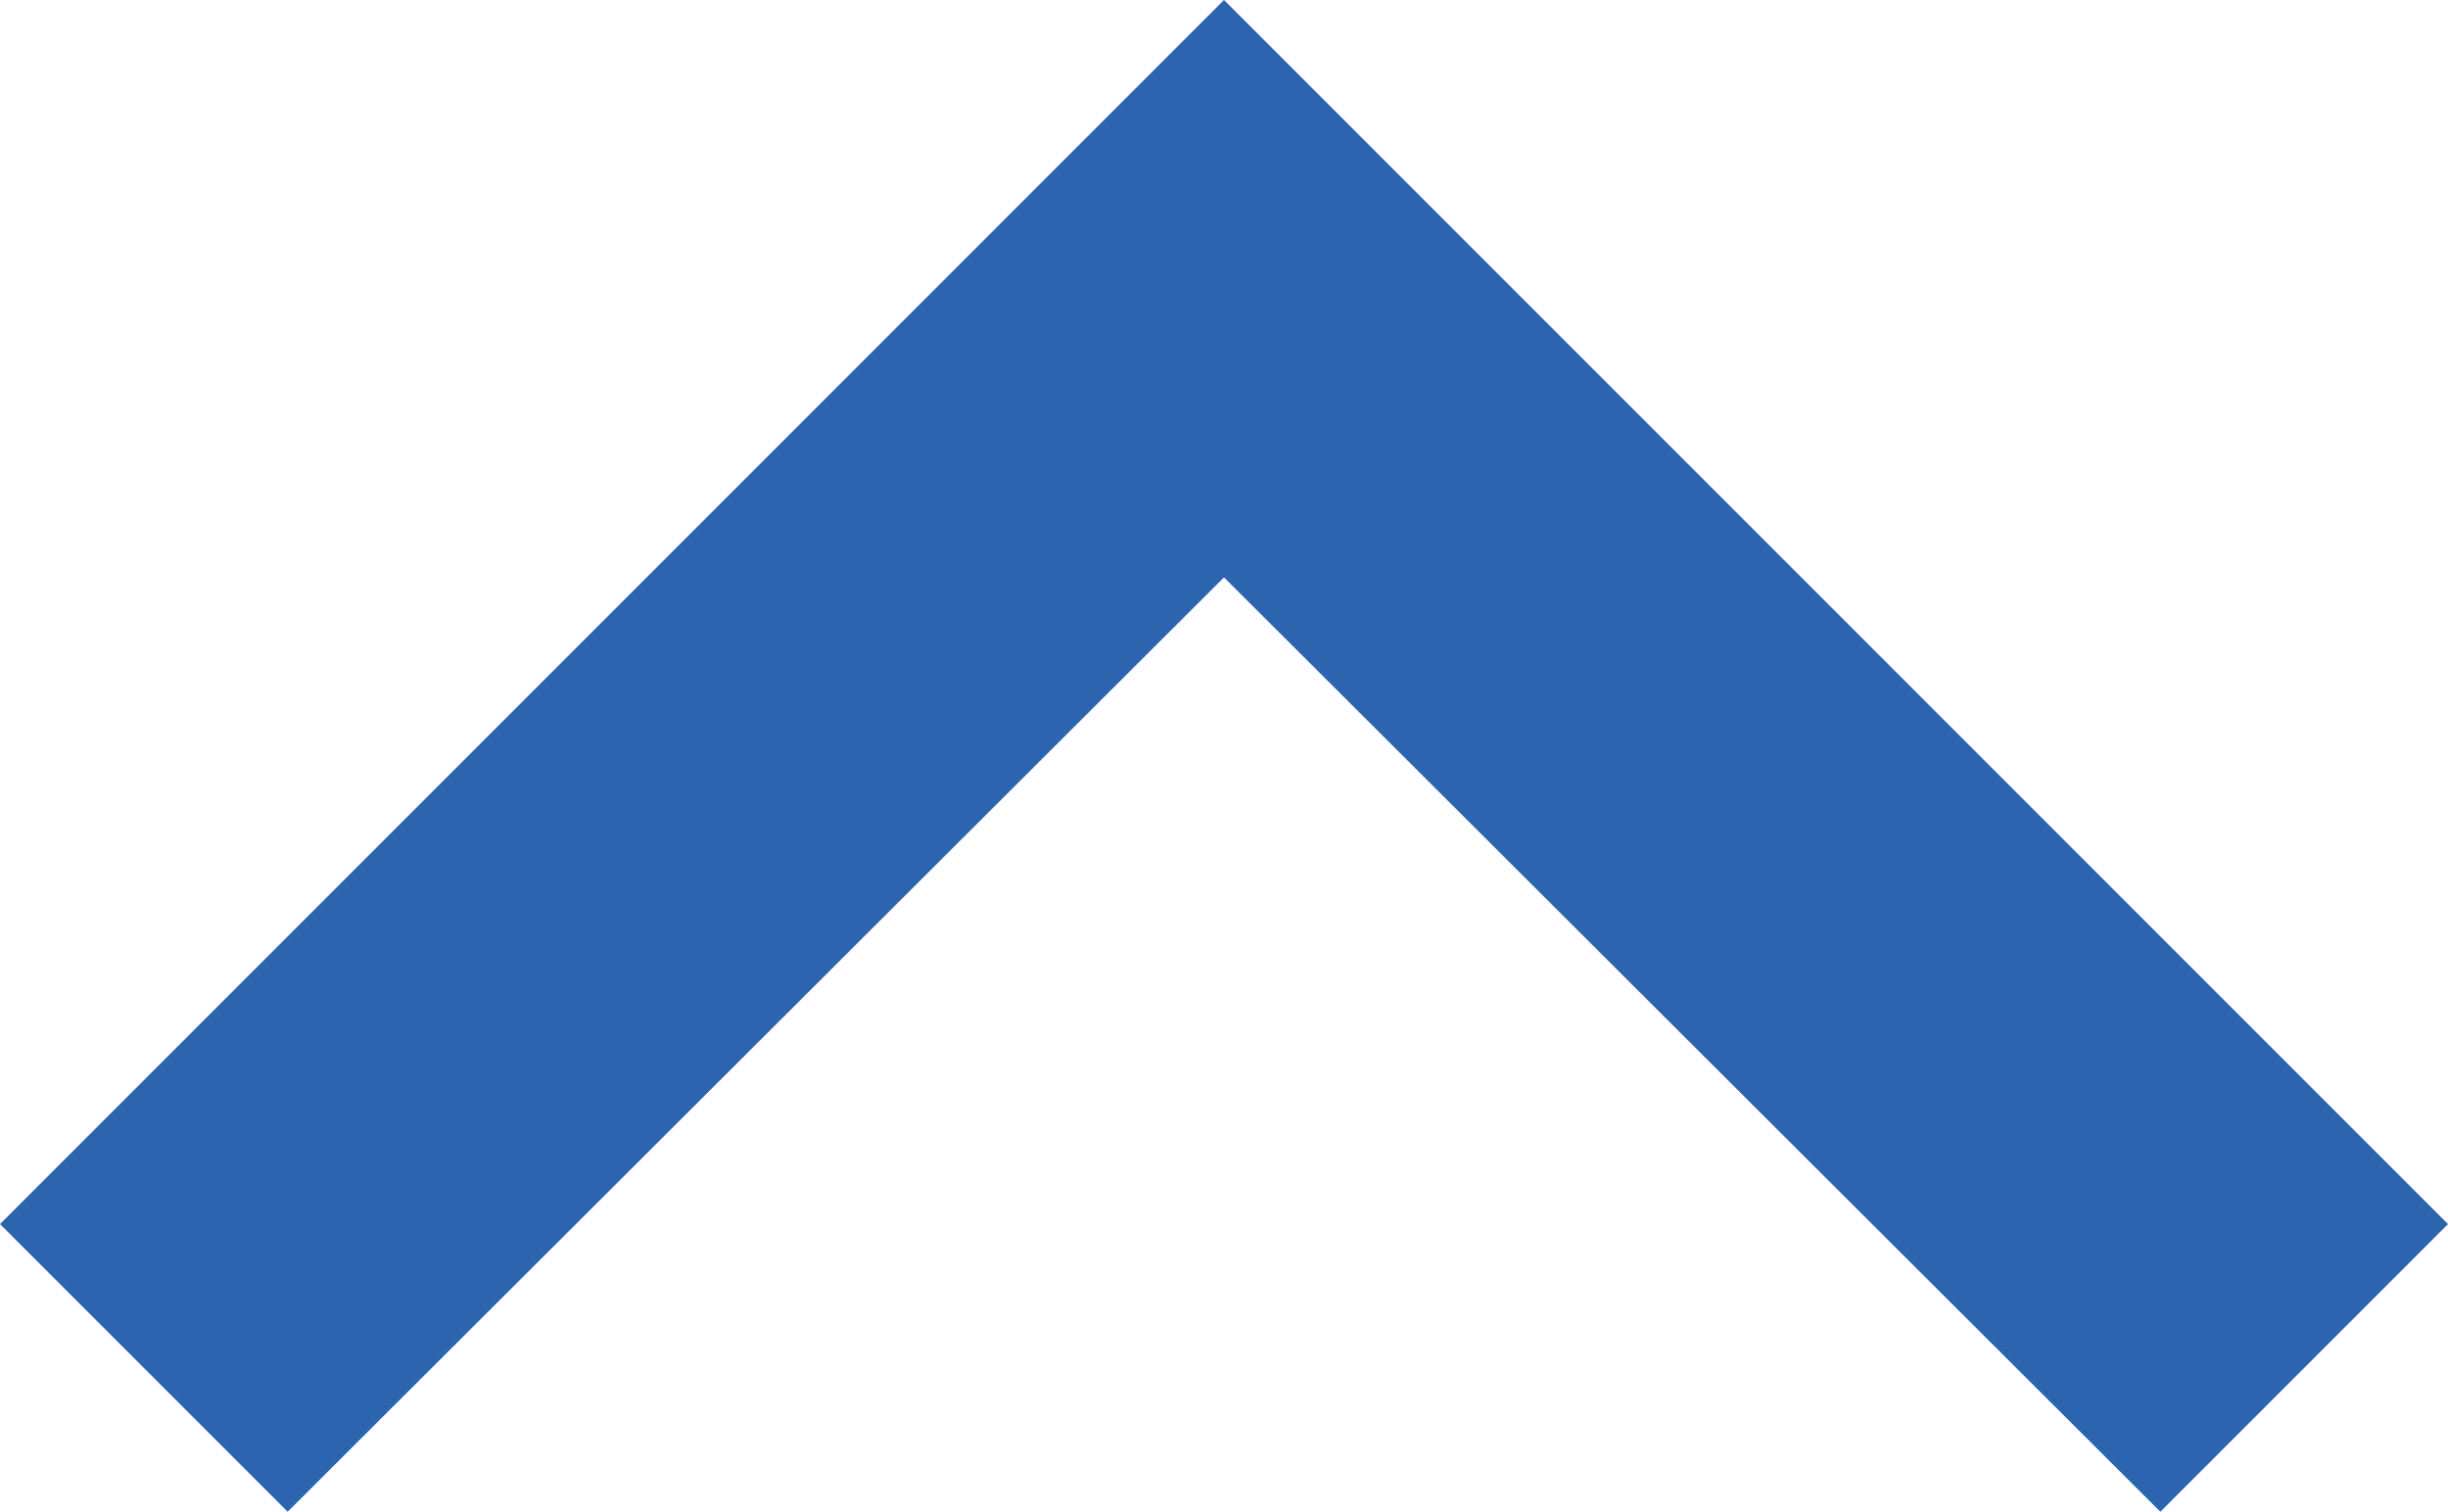 <svg xmlns="http://www.w3.org/2000/svg" width="18" height="11.115" viewBox="0 0 18 11.115"><defs><style>.a{fill:#2d64af;}</style></defs><path class="a" d="M11.115,23.115,18,16.245l6.885,6.87L27,21l-9-9L9,21Z" transform="translate(-9 -12)"/></svg>